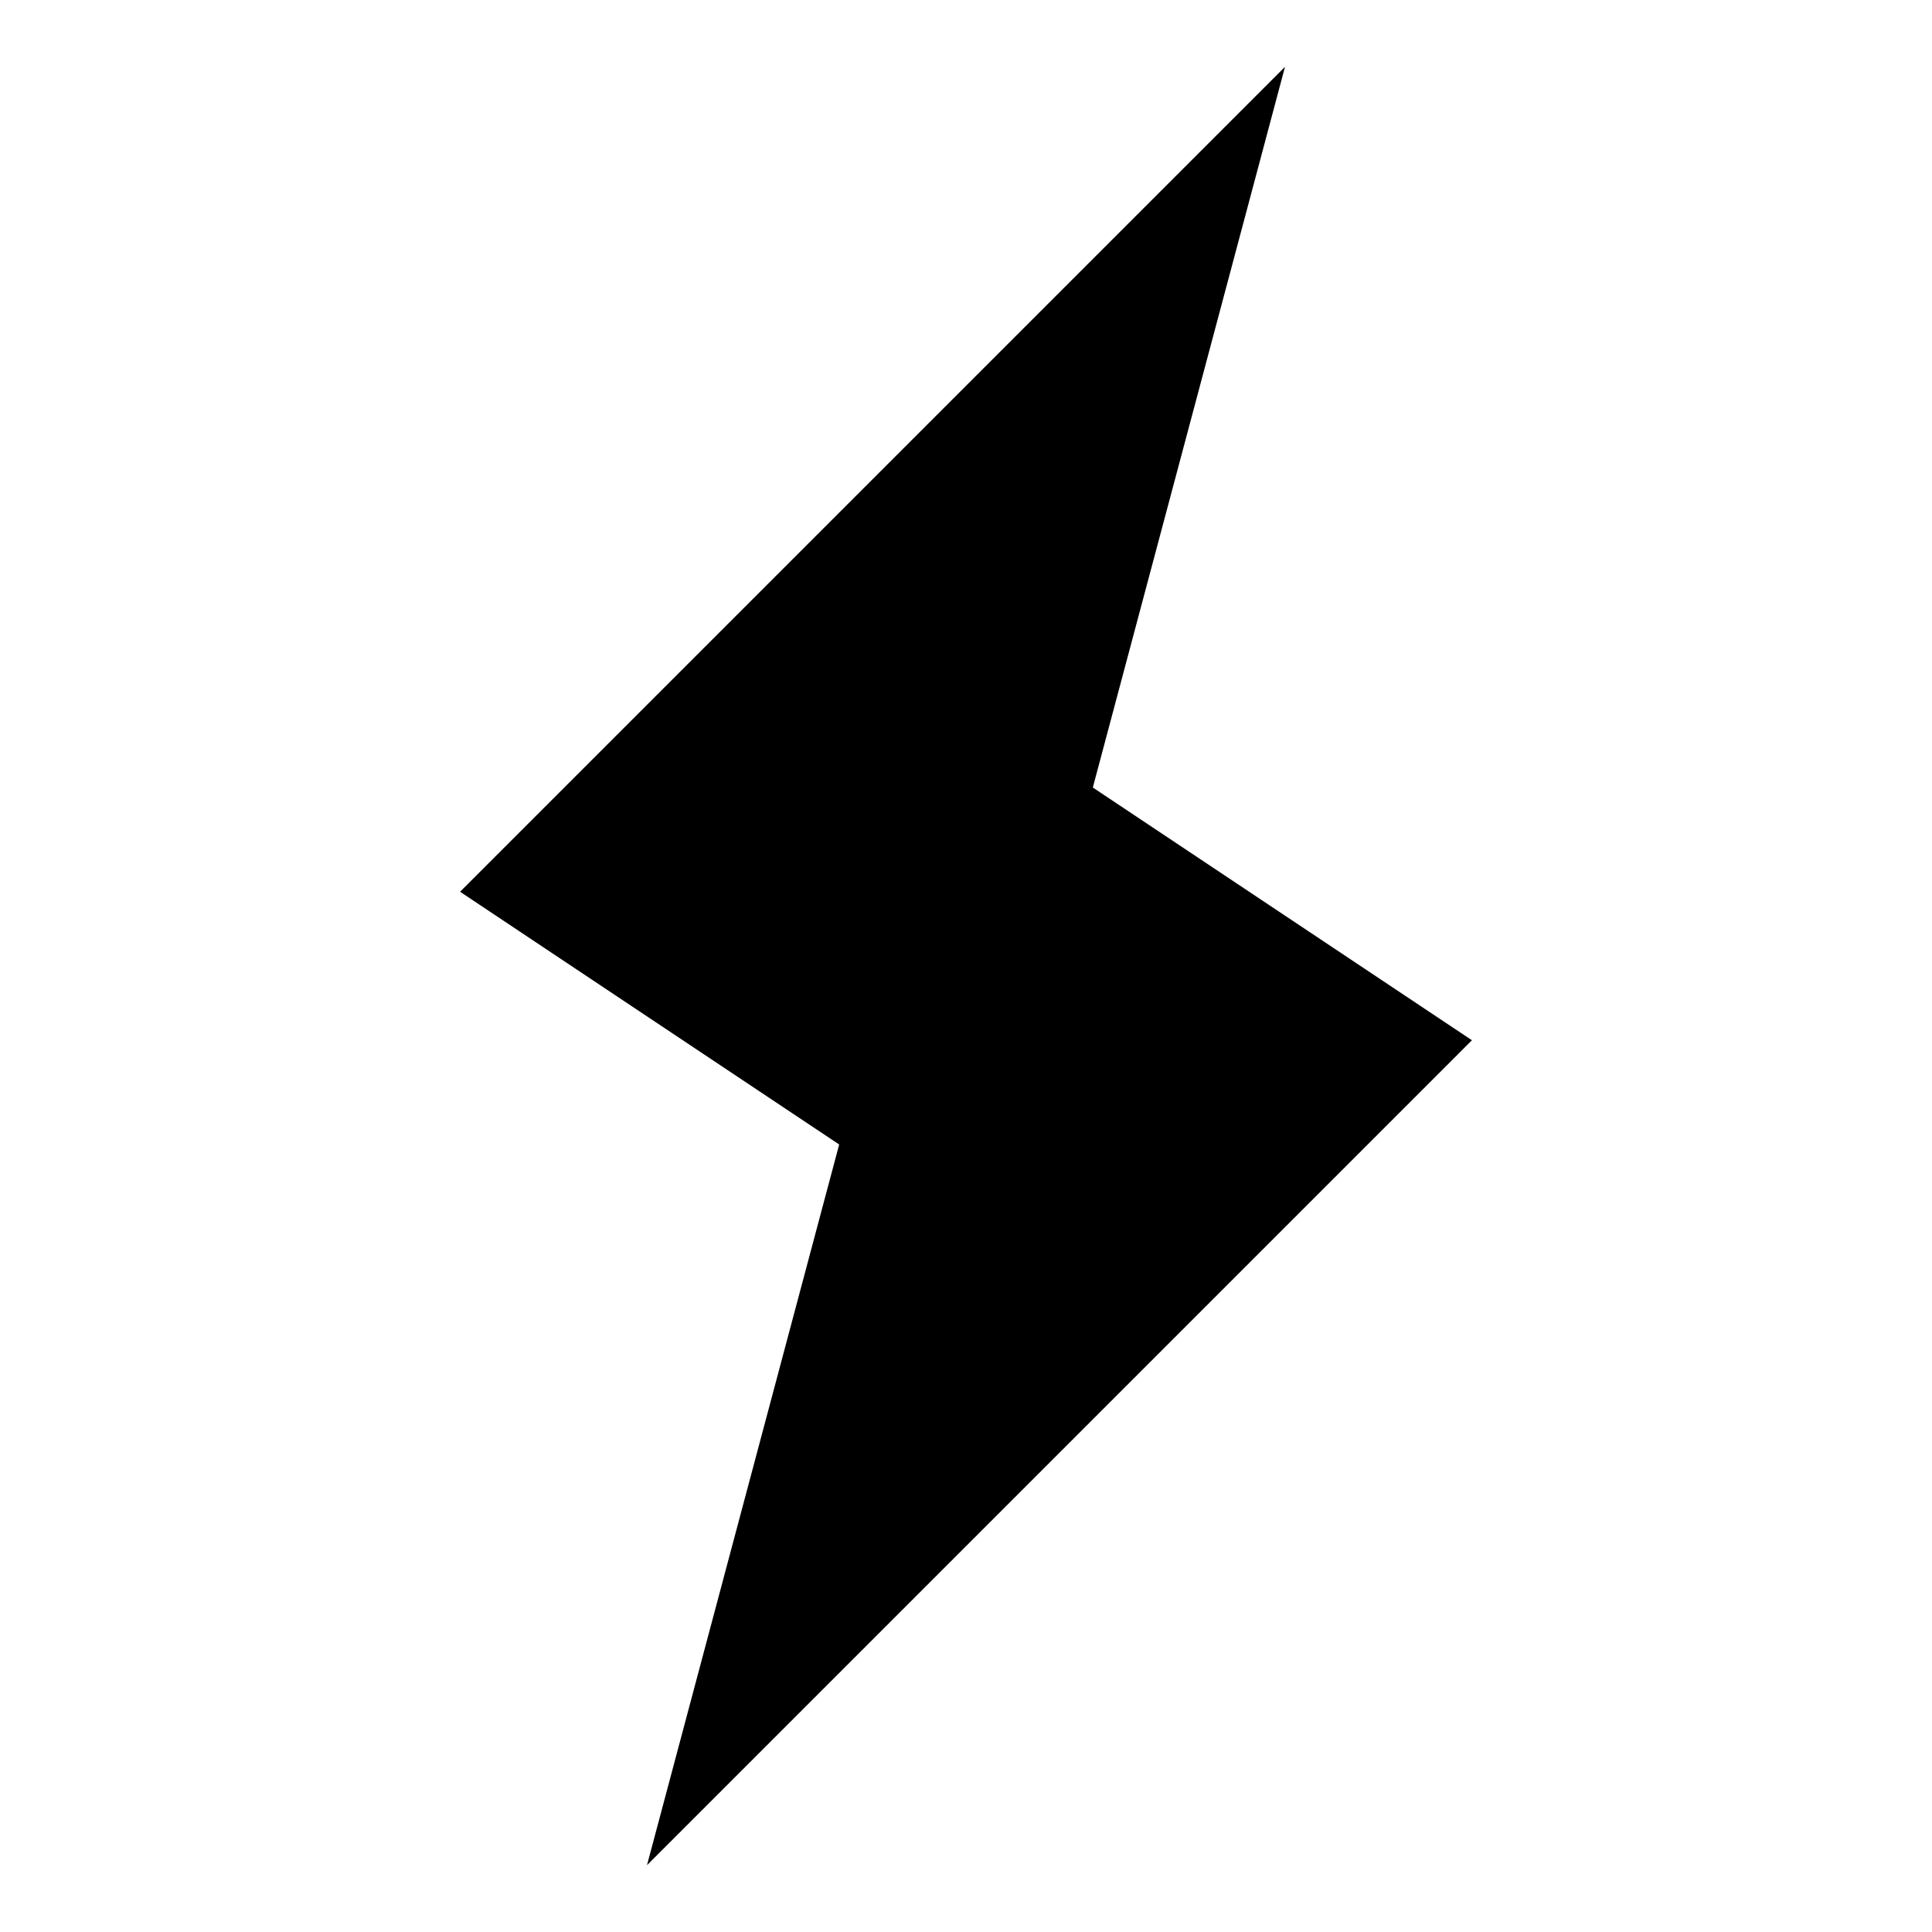 <?xml version="1.0" encoding="UTF-8" standalone="no"?>
<svg
   fill="none"
   shapeRendering="geometricPrecision"
   stroke="currentColor"
   strokeLinecap="round"
   strokeLinejoin="round"
   strokeWidth="1.5"
   viewBox="0 0 24 24"
   width="14"
   height="14"
   version="1.1"
   id="svg4"
   sodipodi:docname="copy.svg"
   xmlns:inkscape="http://www.inkscape.org/namespaces/inkscape"
   xmlns:sodipodi="http://sodipodi.sourceforge.net/DTD/sodipodi-0.dtd"
   xmlns="http://www.w3.org/2000/svg"
   xmlns:svg="http://www.w3.org/2000/svg">
  <defs
     id="defs8" />
  <sodipodi:namedview
     id="namedview6"
     pagecolor="#ffffff"
     bordercolor="#000000"
     borderopacity="0.25"
     inkscape:showpageshadow="2"
     inkscape:pageopacity="0.0"
     inkscape:pagecheckerboard="0"
     inkscape:deskcolor="#d1d1d1" />
  <path
    d="M9 21.5L17.5 13L13 10L15 2.5L6.5 11L11 14L9 21.5Z" fill="currentColor" 
   id="path2" />
</svg>

